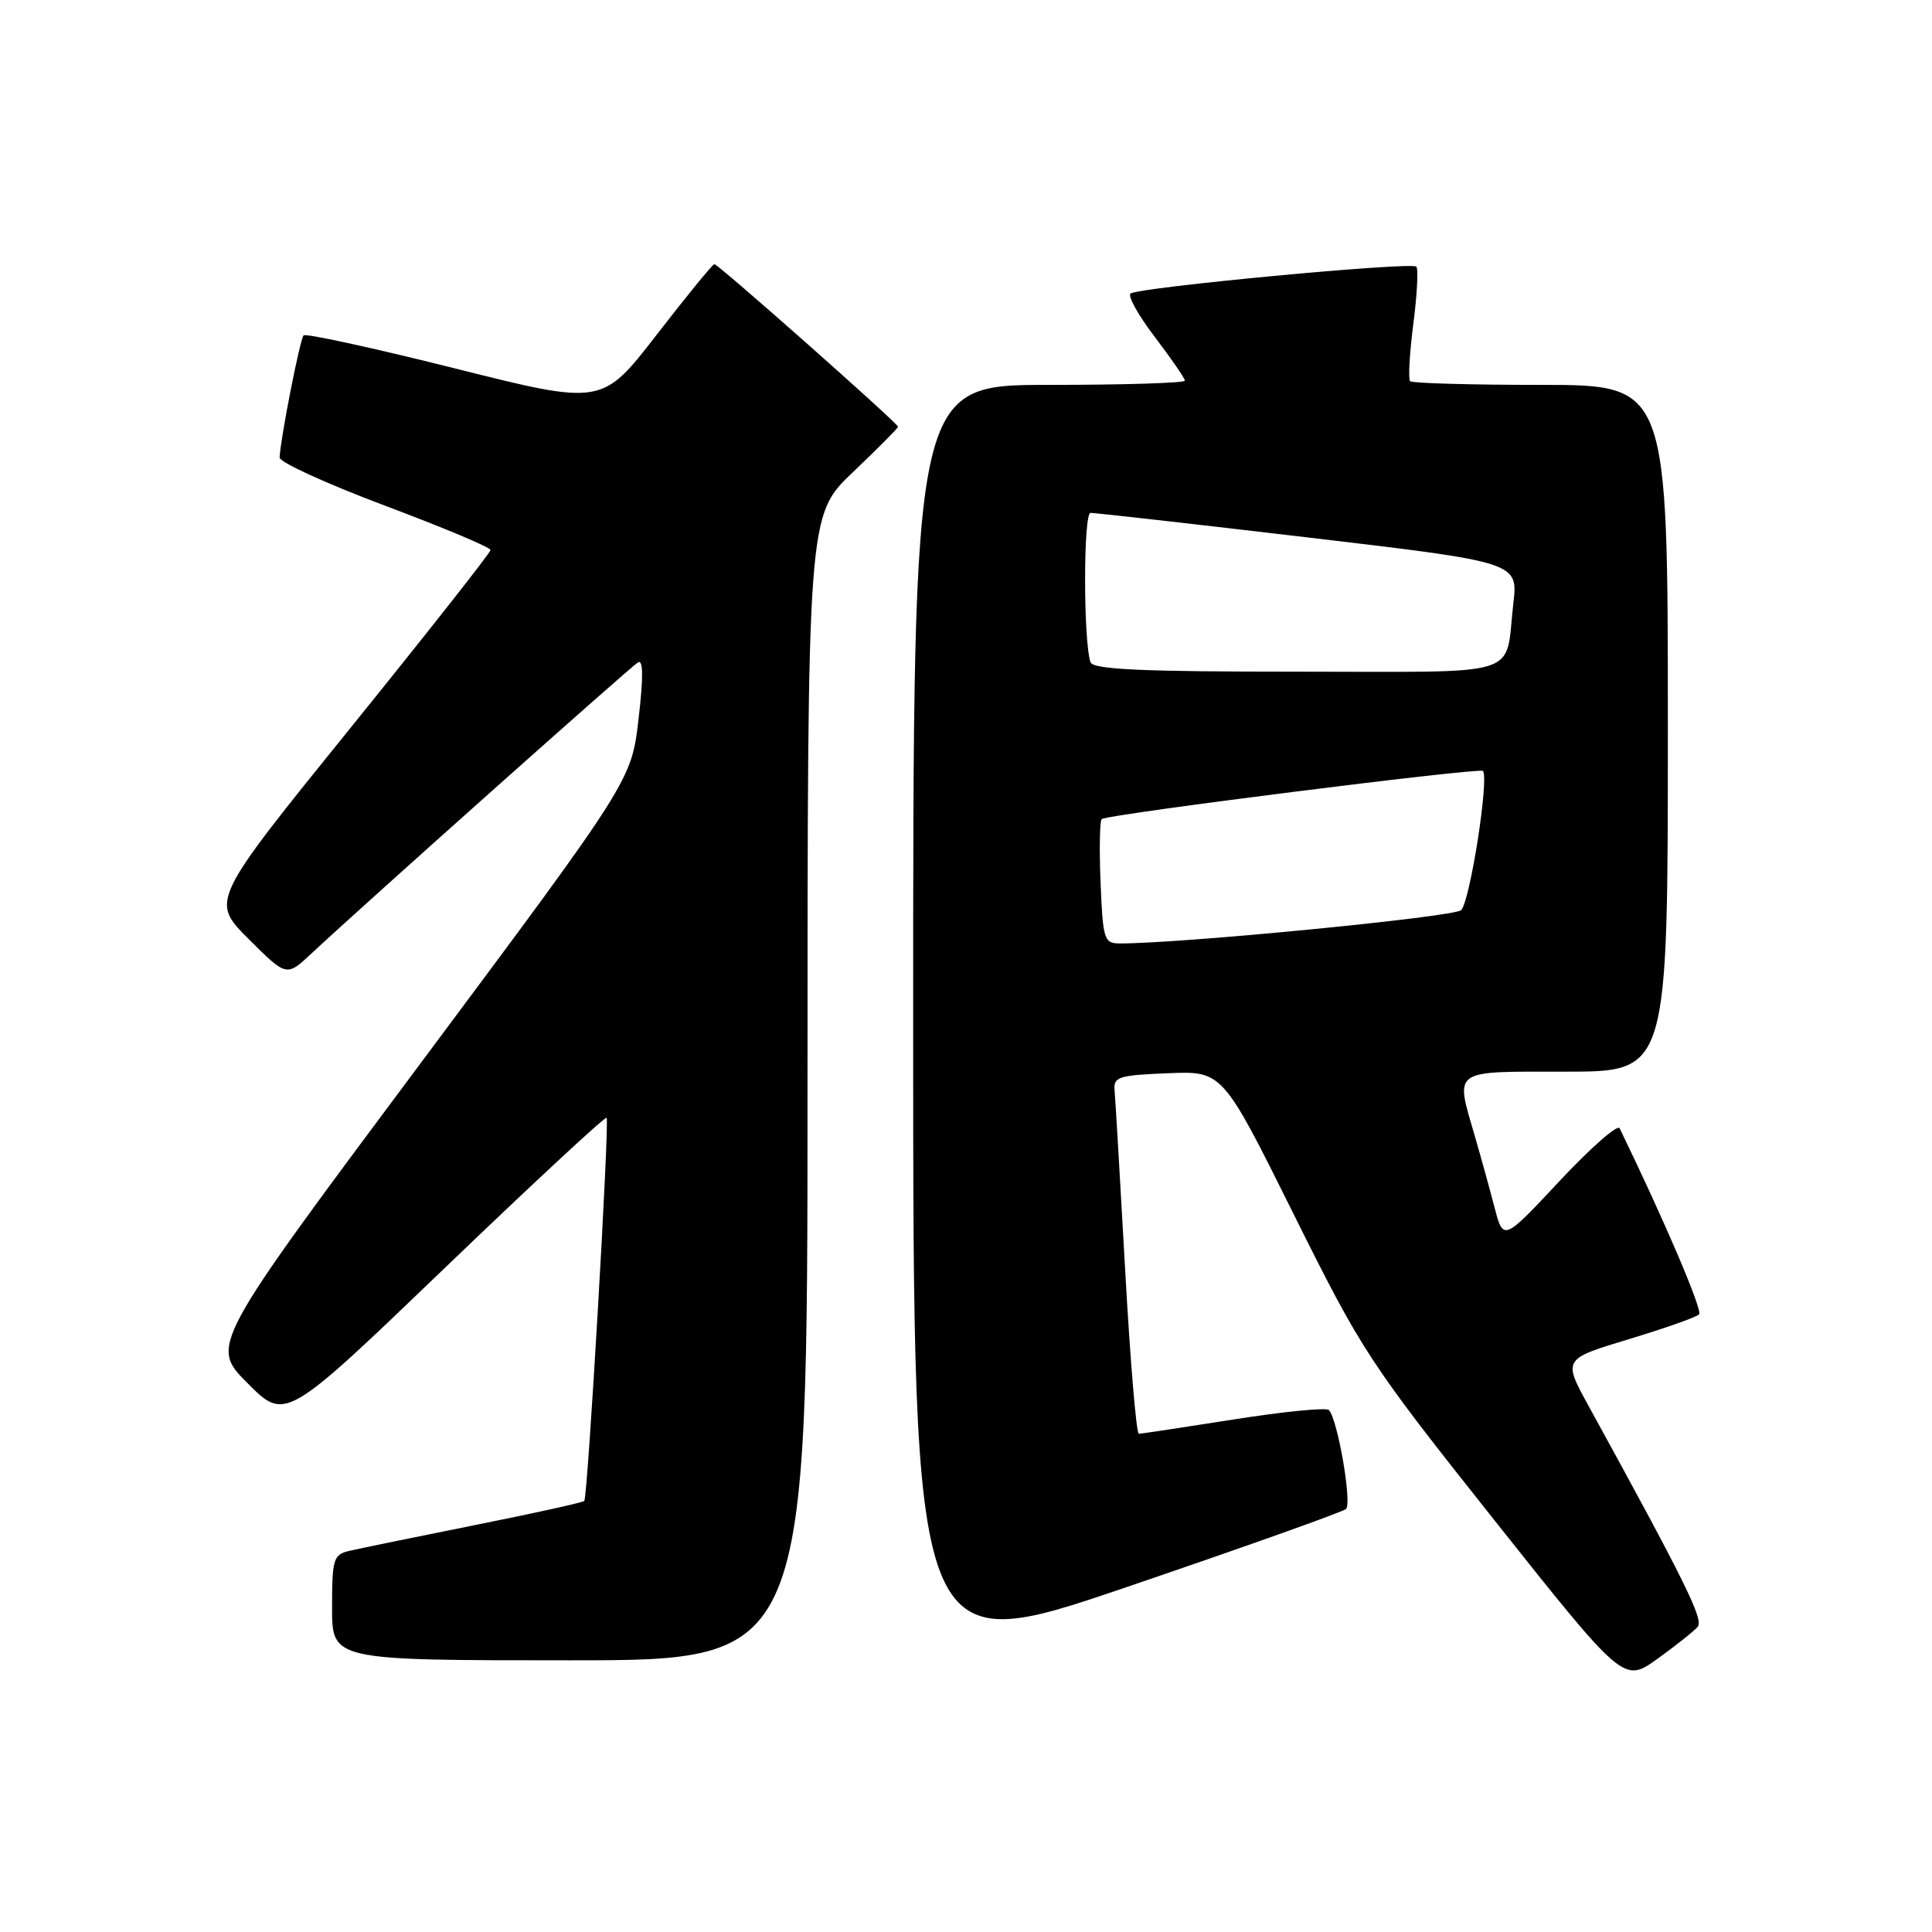 <?xml version="1.0" encoding="UTF-8" standalone="no"?>
<!DOCTYPE svg PUBLIC "-//W3C//DTD SVG 1.1//EN" "http://www.w3.org/Graphics/SVG/1.1/DTD/svg11.dtd" >
<svg xmlns="http://www.w3.org/2000/svg" xmlns:xlink="http://www.w3.org/1999/xlink" version="1.1" viewBox="0 0 256 256">
 <g >
 <path fill="currentColor"
d=" M 224.96 215.55 C 225.76 214.59 223.26 209.54 210.50 186.30 C 207.09 180.09 207.09 180.09 215.79 177.46 C 220.58 176.01 224.79 174.53 225.14 174.16 C 225.64 173.65 220.56 161.76 214.61 149.50 C 214.34 148.95 210.77 152.09 206.66 156.48 C 199.20 164.46 199.20 164.46 198.03 159.98 C 197.39 157.52 196.22 153.28 195.43 150.57 C 192.82 141.55 192.19 142.00 207.50 142.00 C 221.00 142.00 221.00 142.00 221.00 96.50 C 221.00 51.00 221.00 51.00 204.17 51.00 C 194.91 51.00 187.11 50.78 186.85 50.51 C 186.58 50.24 186.77 46.84 187.27 42.94 C 187.78 39.04 187.95 35.62 187.67 35.33 C 187.00 34.67 150.74 38.08 149.80 38.90 C 149.41 39.24 150.87 41.84 153.05 44.69 C 155.22 47.55 157.00 50.13 157.00 50.44 C 157.00 50.75 148.90 51.00 139.00 51.00 C 121.00 51.00 121.00 51.00 121.00 135.46 C 121.00 219.93 121.00 219.93 149.25 210.31 C 164.79 205.02 177.88 200.36 178.35 199.95 C 179.17 199.23 177.27 188.15 176.09 186.84 C 175.77 186.48 170.10 187.04 163.50 188.08 C 156.90 189.12 151.23 189.98 150.90 189.98 C 150.57 189.99 149.75 180.21 149.09 168.25 C 148.42 156.29 147.79 145.60 147.69 144.50 C 147.52 142.69 148.19 142.47 154.74 142.21 C 161.99 141.91 161.99 141.91 171.39 160.83 C 180.47 179.09 181.39 180.50 197.97 201.38 C 215.15 223.01 215.15 223.01 219.62 219.80 C 222.08 218.04 224.48 216.12 224.96 215.55 Z  M 107.00 144.15 C 107.00 68.30 107.00 68.30 113.00 62.58 C 116.30 59.43 119.00 56.72 119.00 56.55 C 119.00 56.10 95.17 35.00 94.66 35.00 C 94.43 35.00 90.99 39.21 87.01 44.36 C 79.77 53.71 79.77 53.71 60.26 48.81 C 49.53 46.12 40.51 44.15 40.23 44.44 C 39.75 44.92 37.17 58.05 37.05 60.62 C 37.02 61.24 43.30 64.11 51.00 67.00 C 58.70 69.89 65.00 72.53 65.00 72.88 C 65.00 73.22 56.65 83.82 46.45 96.44 C 27.90 119.38 27.90 119.38 32.93 124.41 C 37.96 129.43 37.96 129.43 41.23 126.38 C 47.95 120.09 83.54 88.37 84.53 87.77 C 85.24 87.35 85.26 89.72 84.61 95.28 C 83.67 103.41 83.67 103.41 55.75 140.86 C 27.83 178.30 27.83 178.30 32.82 183.30 C 37.82 188.30 37.82 188.30 58.94 168.01 C 70.56 156.85 80.20 147.90 80.38 148.11 C 80.78 148.60 77.88 198.37 77.42 198.88 C 77.23 199.09 70.65 200.54 62.79 202.11 C 54.93 203.69 47.49 205.21 46.25 205.51 C 44.18 205.99 44.00 206.60 44.00 213.02 C 44.00 220.00 44.00 220.00 75.50 220.00 C 107.00 220.00 107.00 220.00 107.00 144.15 Z  M 145.83 116.90 C 145.65 112.45 145.72 108.68 146.00 108.52 C 147.18 107.85 196.02 101.69 196.49 102.15 C 197.35 103.02 194.79 119.43 193.61 120.60 C 192.70 121.50 156.28 125.05 148.33 125.01 C 146.30 125.00 146.13 124.45 145.83 116.90 Z  M 144.50 87.75 C 143.54 84.97 143.54 67.99 144.50 67.96 C 145.05 67.95 158.03 69.41 173.33 71.22 C 201.17 74.50 201.17 74.50 200.52 80.00 C 199.36 89.95 202.39 89.00 171.90 89.00 C 151.23 89.00 144.84 88.71 144.50 87.75 Z "/>
</g>
</svg>